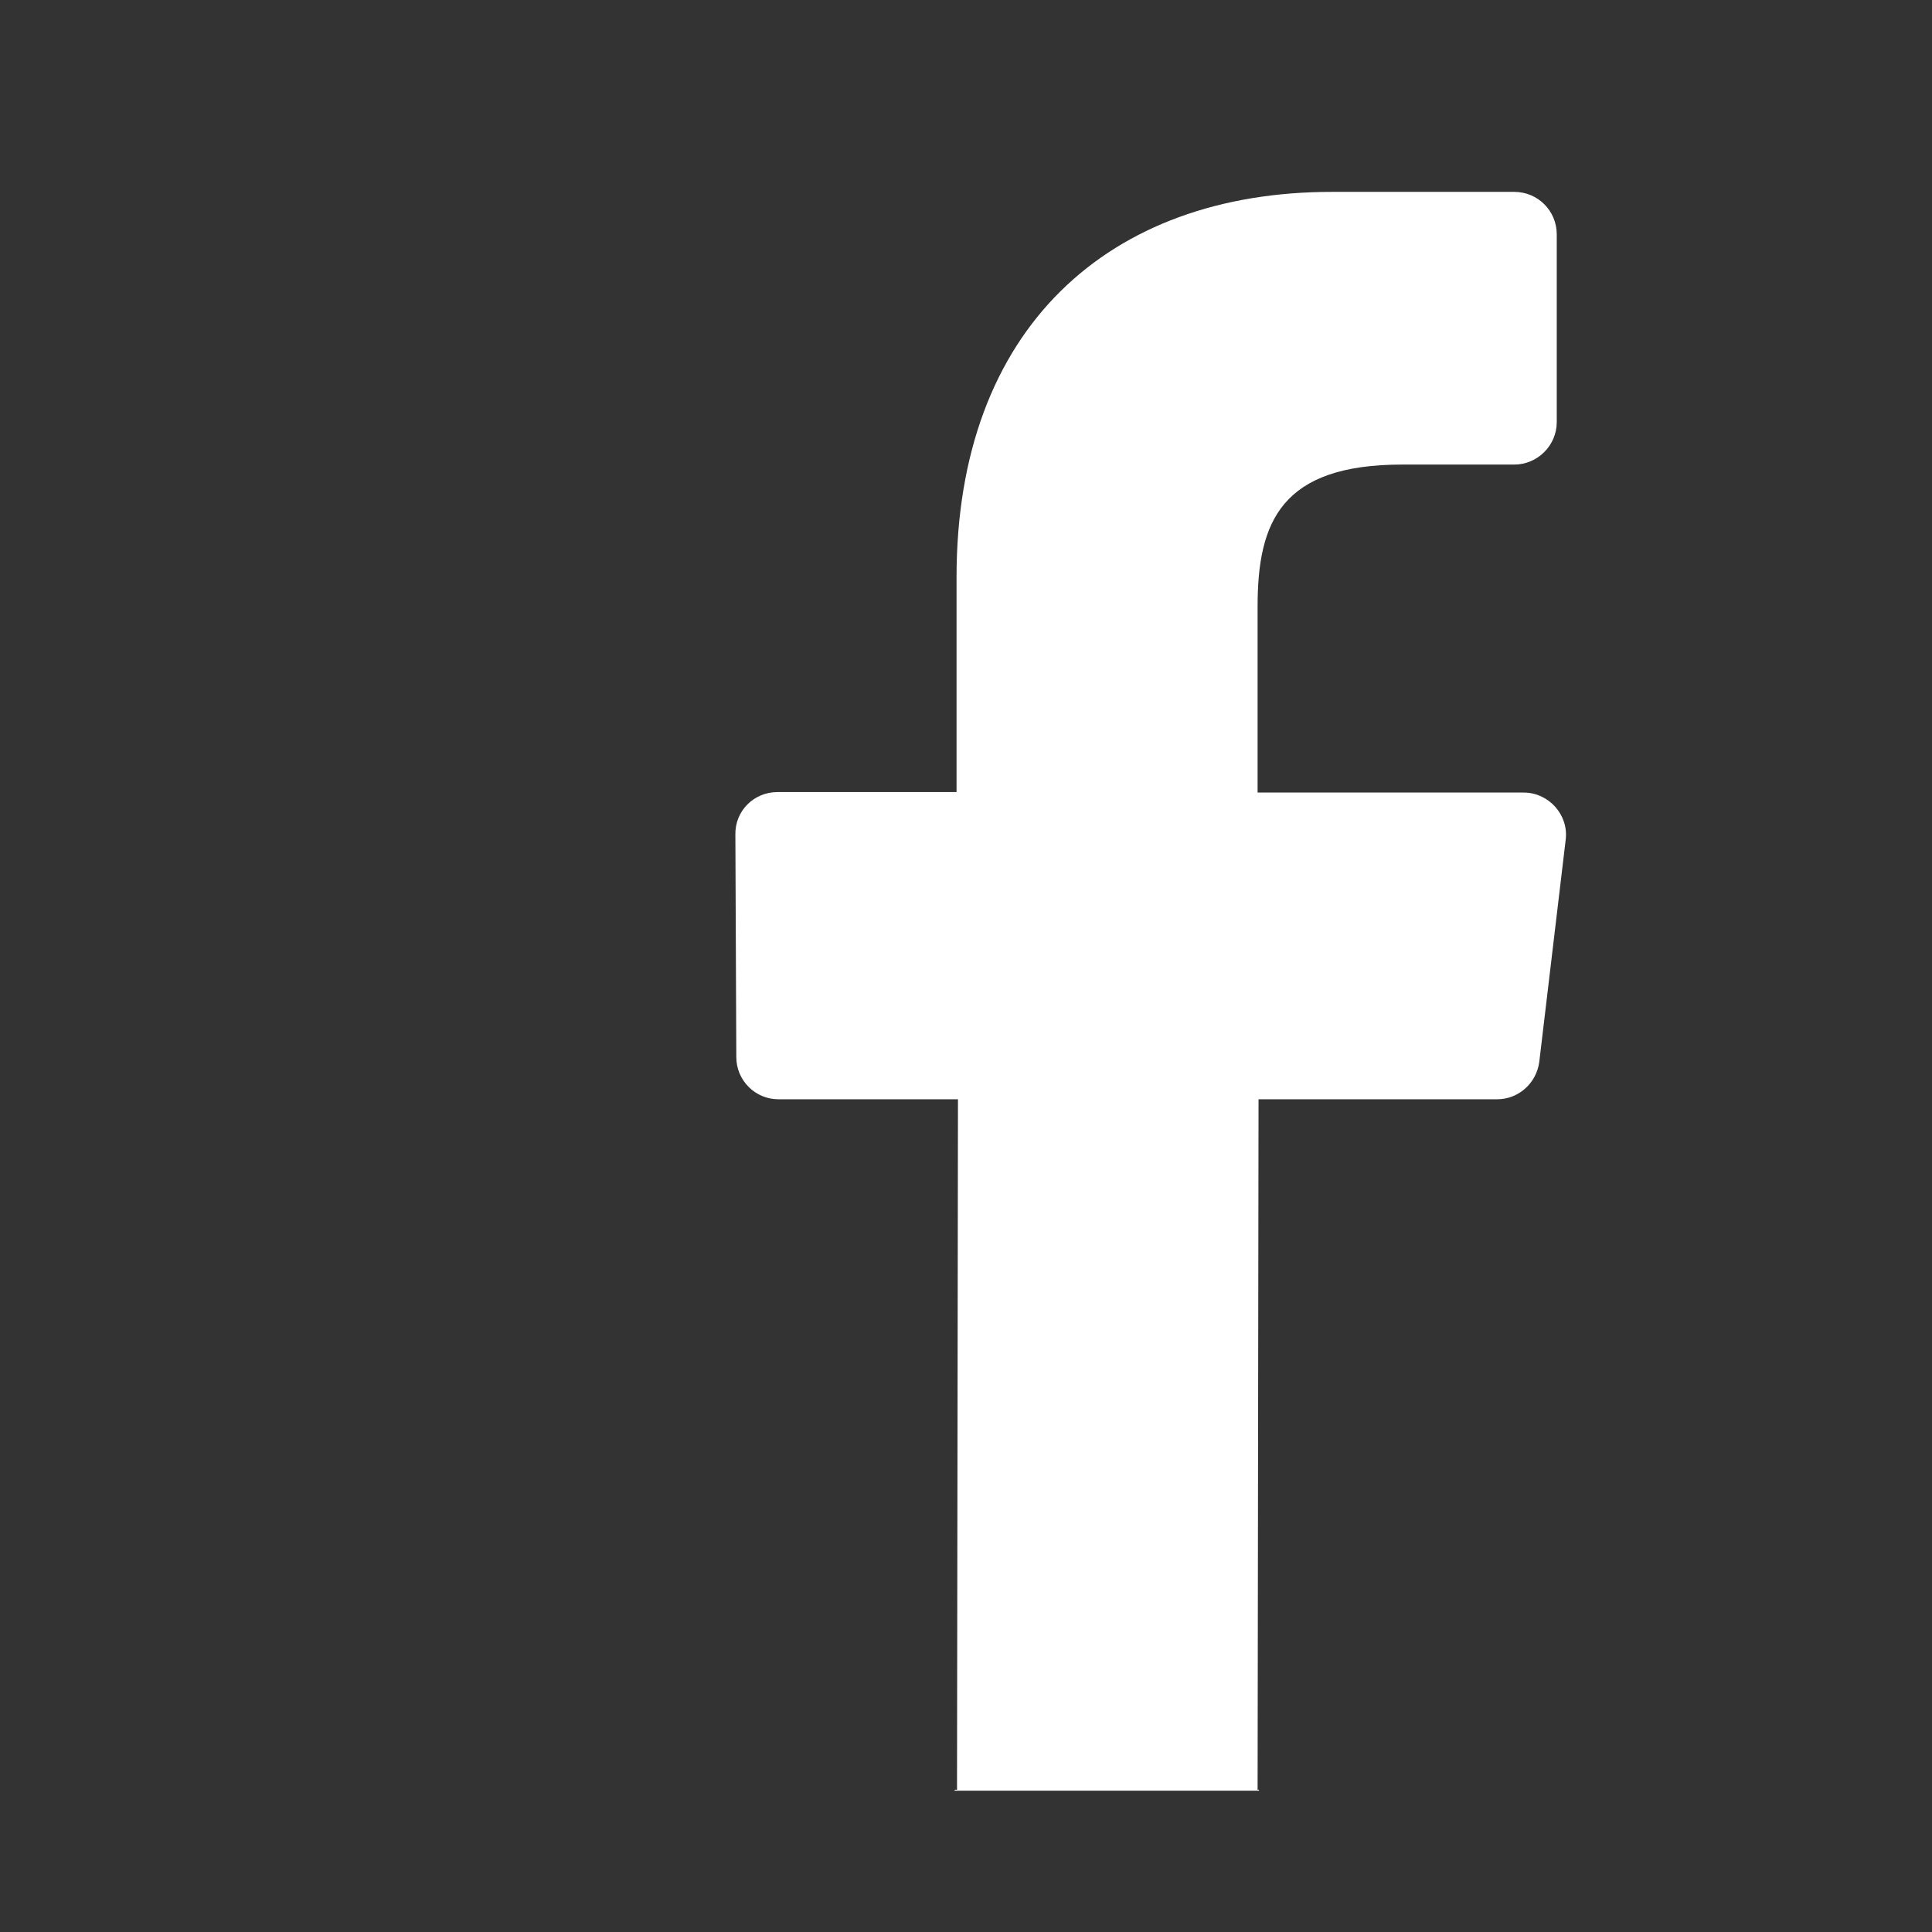 <?xml version="1.0" encoding="utf-8"?>
<!-- Generator: Adobe Illustrator 25.3.1, SVG Export Plug-In . SVG Version: 6.00 Build 0)  -->
<svg version="1.1" id="Layer_1" xmlns="http://www.w3.org/2000/svg" xmlns:xlink="http://www.w3.org/1999/xlink" x="0px" y="0px"
	 viewBox="0 0 408.8 408.8" style="enable-background:new 0 0 408.8 408.8;" xml:space="preserve">
<rect x="0" y="0" width="408.8" height="408.8" fill="#333333" stroke="none"/>
<style type="text/css">
	.st0{fill:#FFFFFF;}
</style>
<path class="st0" d="M322.4,167.7h-56.3v-39.4c0-17.9,5-30,30.6-30h23.7c4.9,0,9-4,9-9V49.6c0-5-4-9-9-9h-38.6
	c-47.1,0-79.4,28.8-79.4,81.5v45.5h-37.9c-5,0-9,4-8.9,9l0.2,47.1c0,4.9,4,8.9,8.9,8.9h38l-0.2,146.1H202c0,0.1,0,0.1,0,0.2h64.4
	c0-0.1,0-0.1,0-0.2h-0.3l0.2-146.1h50.5c4.5,0,8.3-3.4,8.9-7.9l5.6-47.1C331.9,172.4,327.7,167.7,322.4,167.7z"/>
</svg>
